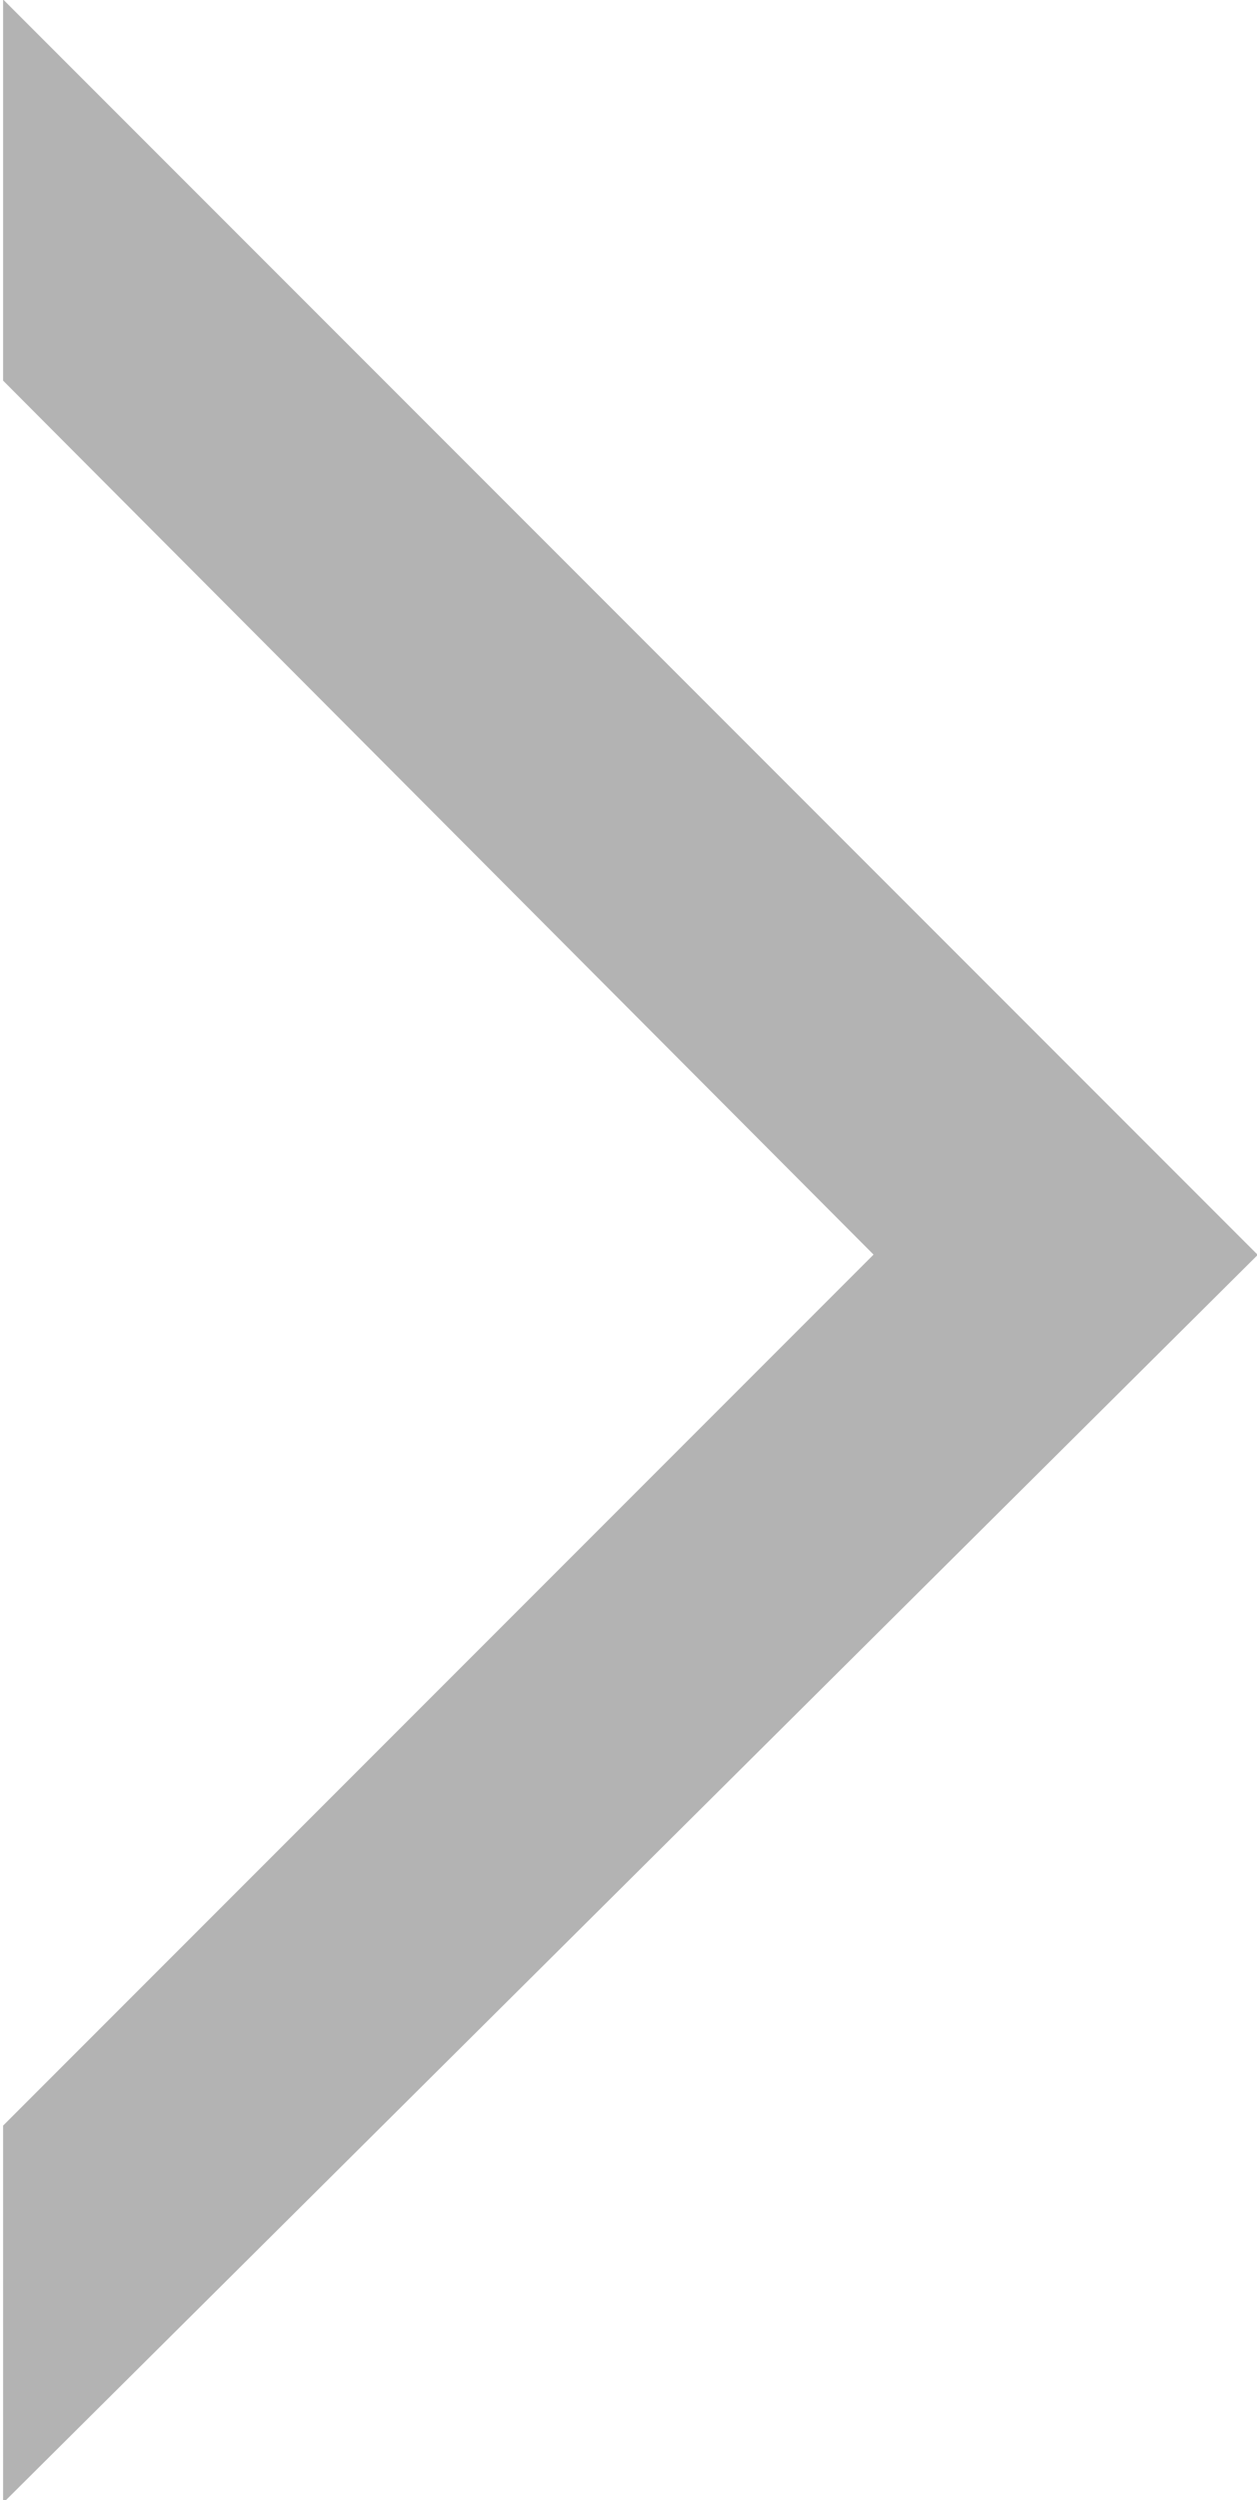 <svg xmlns="http://www.w3.org/2000/svg" viewBox="0 0 4.07 8.09"><defs><style>.cls-1{fill:none;stroke:#b3b3b3;stroke-miterlimit:10;stroke-width:0.54px;}</style></defs><title>Asset 57</title><g id="Layer_2" data-name="Layer 2"><g id="Layer_1-2" data-name="Layer 1"><g id="expand-more"><polygon class="cls-1" points="0.28 1.12 3.21 4.06 0.28 6.99 0.28 7.45 3.69 4.06 0.28 0.65 0.28 1.12"/></g></g></g></svg>